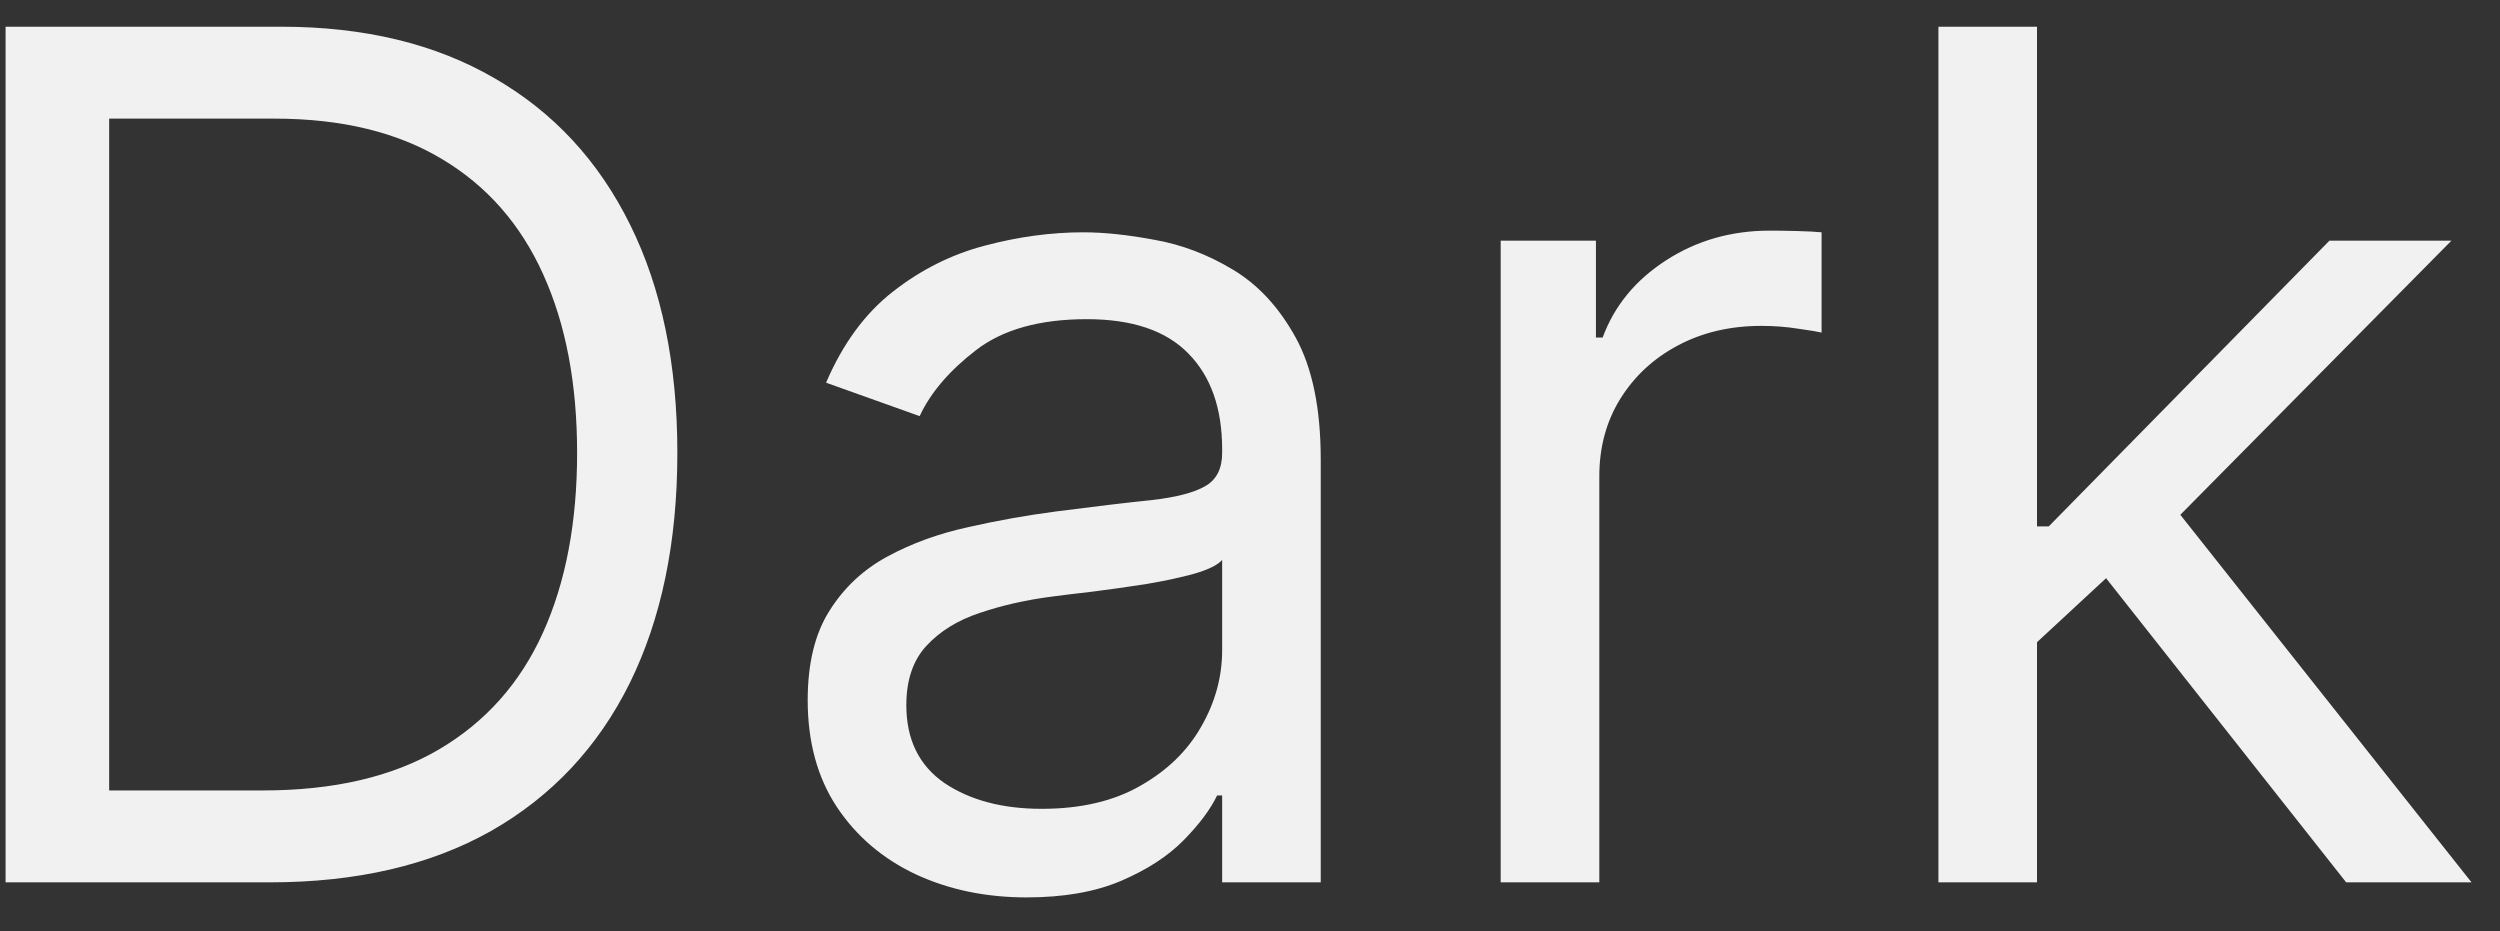 <svg width="51" height="19" viewBox="0 0 51 19" fill="none" xmlns="http://www.w3.org/2000/svg">
<rect x="0" y="0" width="51" height="19" fill="#333333" stroke="none"/>
<path d="M5.5 18H0.114V0.545H5.739C7.432 0.545 8.881 0.895 10.085 1.594C11.29 2.287 12.213 3.284 12.855 4.585C13.497 5.881 13.818 7.432 13.818 9.239C13.818 11.057 13.494 12.622 12.847 13.935C12.199 15.242 11.256 16.247 10.017 16.952C8.778 17.651 7.273 18 5.5 18ZM2.227 16.125H5.364C6.807 16.125 8.003 15.847 8.952 15.29C9.901 14.733 10.608 13.94 11.074 12.912C11.54 11.883 11.773 10.659 11.773 9.239C11.773 7.83 11.543 6.616 11.082 5.599C10.622 4.577 9.935 3.793 9.02 3.247C8.105 2.696 6.966 2.42 5.602 2.42H2.227V16.125ZM20.943 18.307C20.114 18.307 19.361 18.151 18.685 17.838C18.009 17.52 17.472 17.062 17.074 16.466C16.676 15.864 16.477 15.136 16.477 14.284C16.477 13.534 16.625 12.926 16.921 12.46C17.216 11.989 17.611 11.619 18.105 11.352C18.599 11.085 19.145 10.886 19.741 10.756C20.344 10.619 20.949 10.511 21.557 10.432C22.352 10.329 22.997 10.253 23.491 10.202C23.991 10.145 24.355 10.051 24.582 9.92C24.815 9.79 24.932 9.562 24.932 9.239V9.17C24.932 8.33 24.702 7.676 24.241 7.21C23.787 6.744 23.097 6.511 22.171 6.511C21.21 6.511 20.457 6.722 19.912 7.142C19.366 7.562 18.983 8.011 18.761 8.489L16.852 7.807C17.193 7.011 17.648 6.392 18.216 5.949C18.79 5.5 19.415 5.188 20.091 5.011C20.773 4.83 21.443 4.739 22.102 4.739C22.523 4.739 23.006 4.79 23.551 4.892C24.102 4.989 24.634 5.19 25.145 5.497C25.662 5.804 26.091 6.267 26.432 6.886C26.773 7.506 26.943 8.335 26.943 9.375V18H24.932V16.227H24.829C24.693 16.511 24.466 16.815 24.148 17.139C23.829 17.463 23.406 17.739 22.878 17.966C22.349 18.193 21.704 18.307 20.943 18.307ZM21.25 16.5C22.046 16.5 22.716 16.344 23.261 16.031C23.812 15.719 24.227 15.315 24.506 14.821C24.79 14.327 24.932 13.807 24.932 13.261V11.421C24.847 11.523 24.659 11.617 24.369 11.702C24.085 11.781 23.756 11.852 23.381 11.915C23.011 11.972 22.651 12.023 22.298 12.068C21.952 12.108 21.671 12.142 21.454 12.171C20.932 12.239 20.443 12.349 19.989 12.503C19.54 12.651 19.176 12.875 18.898 13.176C18.625 13.472 18.489 13.875 18.489 14.386C18.489 15.085 18.747 15.614 19.264 15.972C19.787 16.324 20.449 16.5 21.25 16.5ZM30.614 18V4.909H32.557V6.886H32.694C32.932 6.239 33.364 5.713 33.989 5.31C34.614 4.906 35.319 4.705 36.103 4.705C36.251 4.705 36.435 4.707 36.657 4.713C36.879 4.719 37.046 4.727 37.16 4.739V6.784C37.092 6.767 36.935 6.741 36.691 6.707C36.452 6.668 36.2 6.648 35.932 6.648C35.296 6.648 34.728 6.781 34.228 7.048C33.734 7.31 33.342 7.673 33.052 8.139C32.768 8.599 32.626 9.125 32.626 9.716V18H30.614ZM41.419 13.227L41.385 10.739H41.794L47.521 4.909H50.01L43.908 11.079H43.737L41.419 13.227ZM39.544 18V0.545H41.555V18H39.544ZM47.862 18L42.749 11.523L44.18 10.125L50.419 18H47.862Z" fill="#F1F1F1"/>
</svg>
